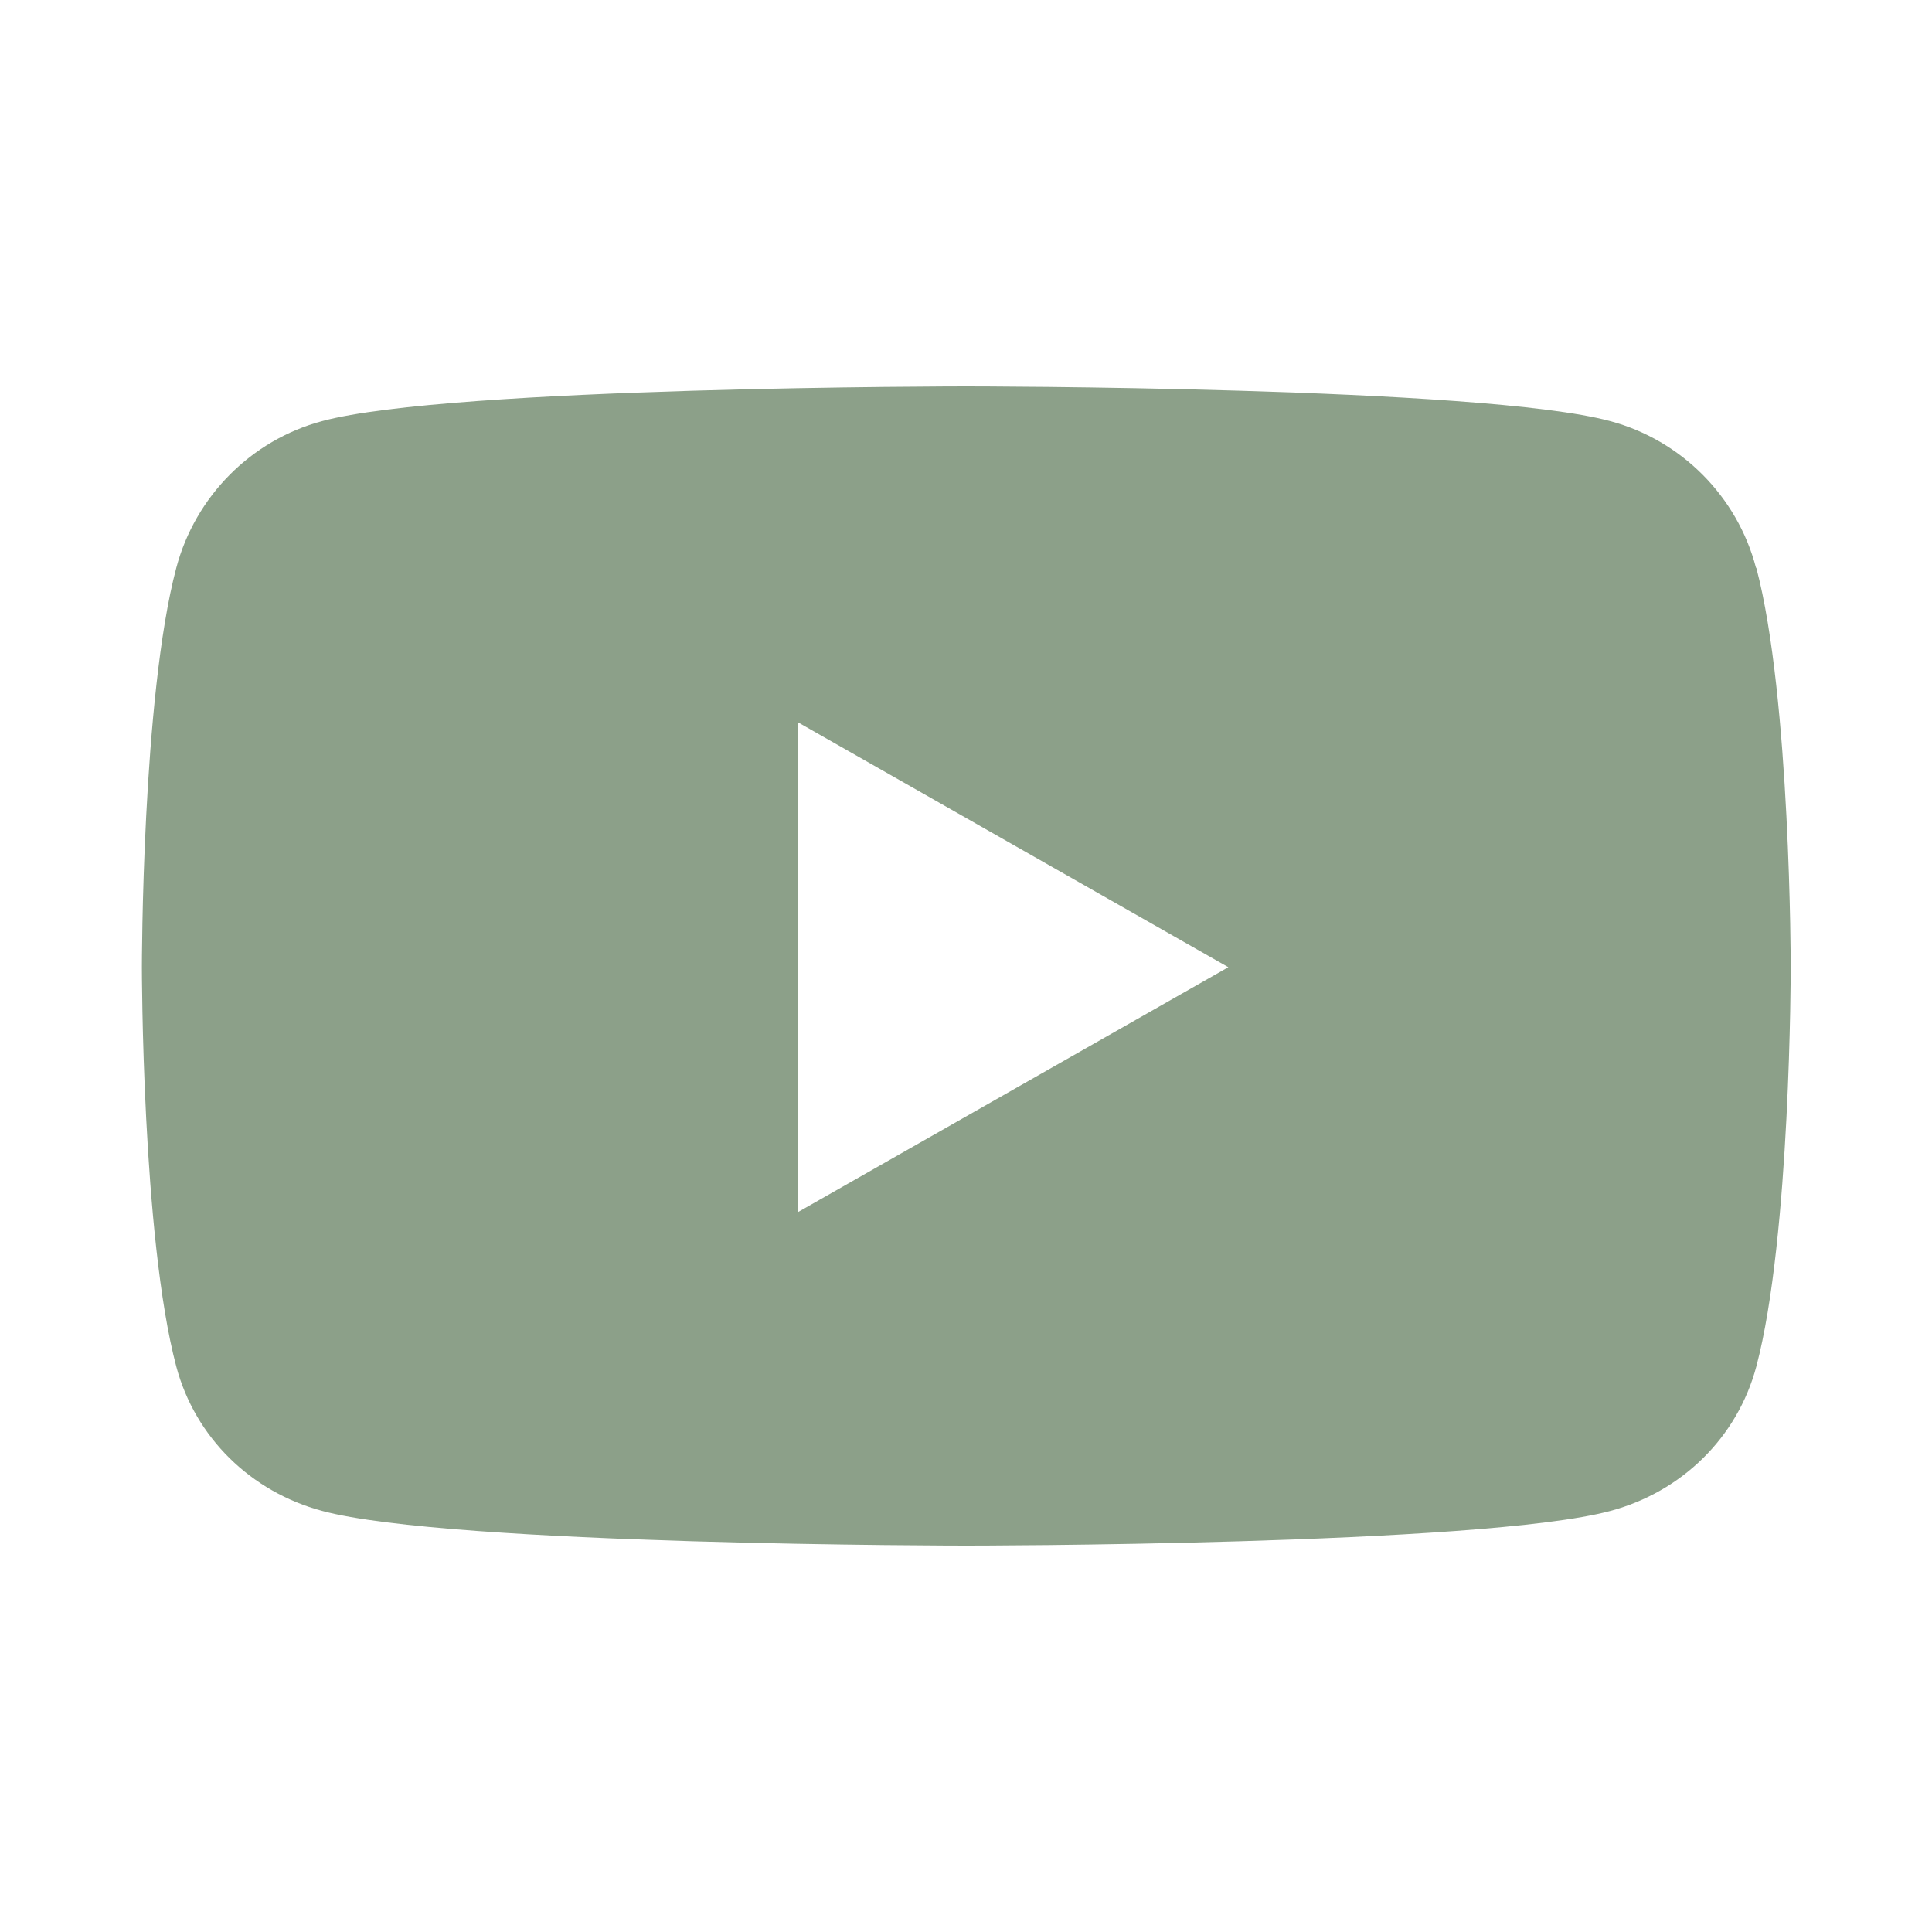<svg width="64" height="64" viewBox="0 0 64 64" fill="none" xmlns="http://www.w3.org/2000/svg">
<path d="M58.17 18.81C57.55 16.44 55.69 14.58 53.34 13.95C49.09 12.8 32.01 12.8 32.01 12.8C32.01 12.8 14.93 12.8 10.67 13.95C8.32 14.58 6.47 16.44 5.84 18.81C4.7 23.1 4.7 32.04 4.7 32.04C4.7 32.04 4.7 40.98 5.84 45.27C6.47 47.63 8.32 49.42 10.67 50.05C14.93 51.2 32.01 51.2 32.01 51.2C32.01 51.2 49.09 51.2 53.35 50.05C55.7 49.42 57.55 47.63 58.18 45.27C59.32 40.98 59.32 32.04 59.32 32.04C59.32 32.04 59.32 23.1 58.18 18.81H58.17ZM26.42 40.16V23.92L40.69 32.04L26.42 40.16Z" fill="#8CA089"/>
</svg>

